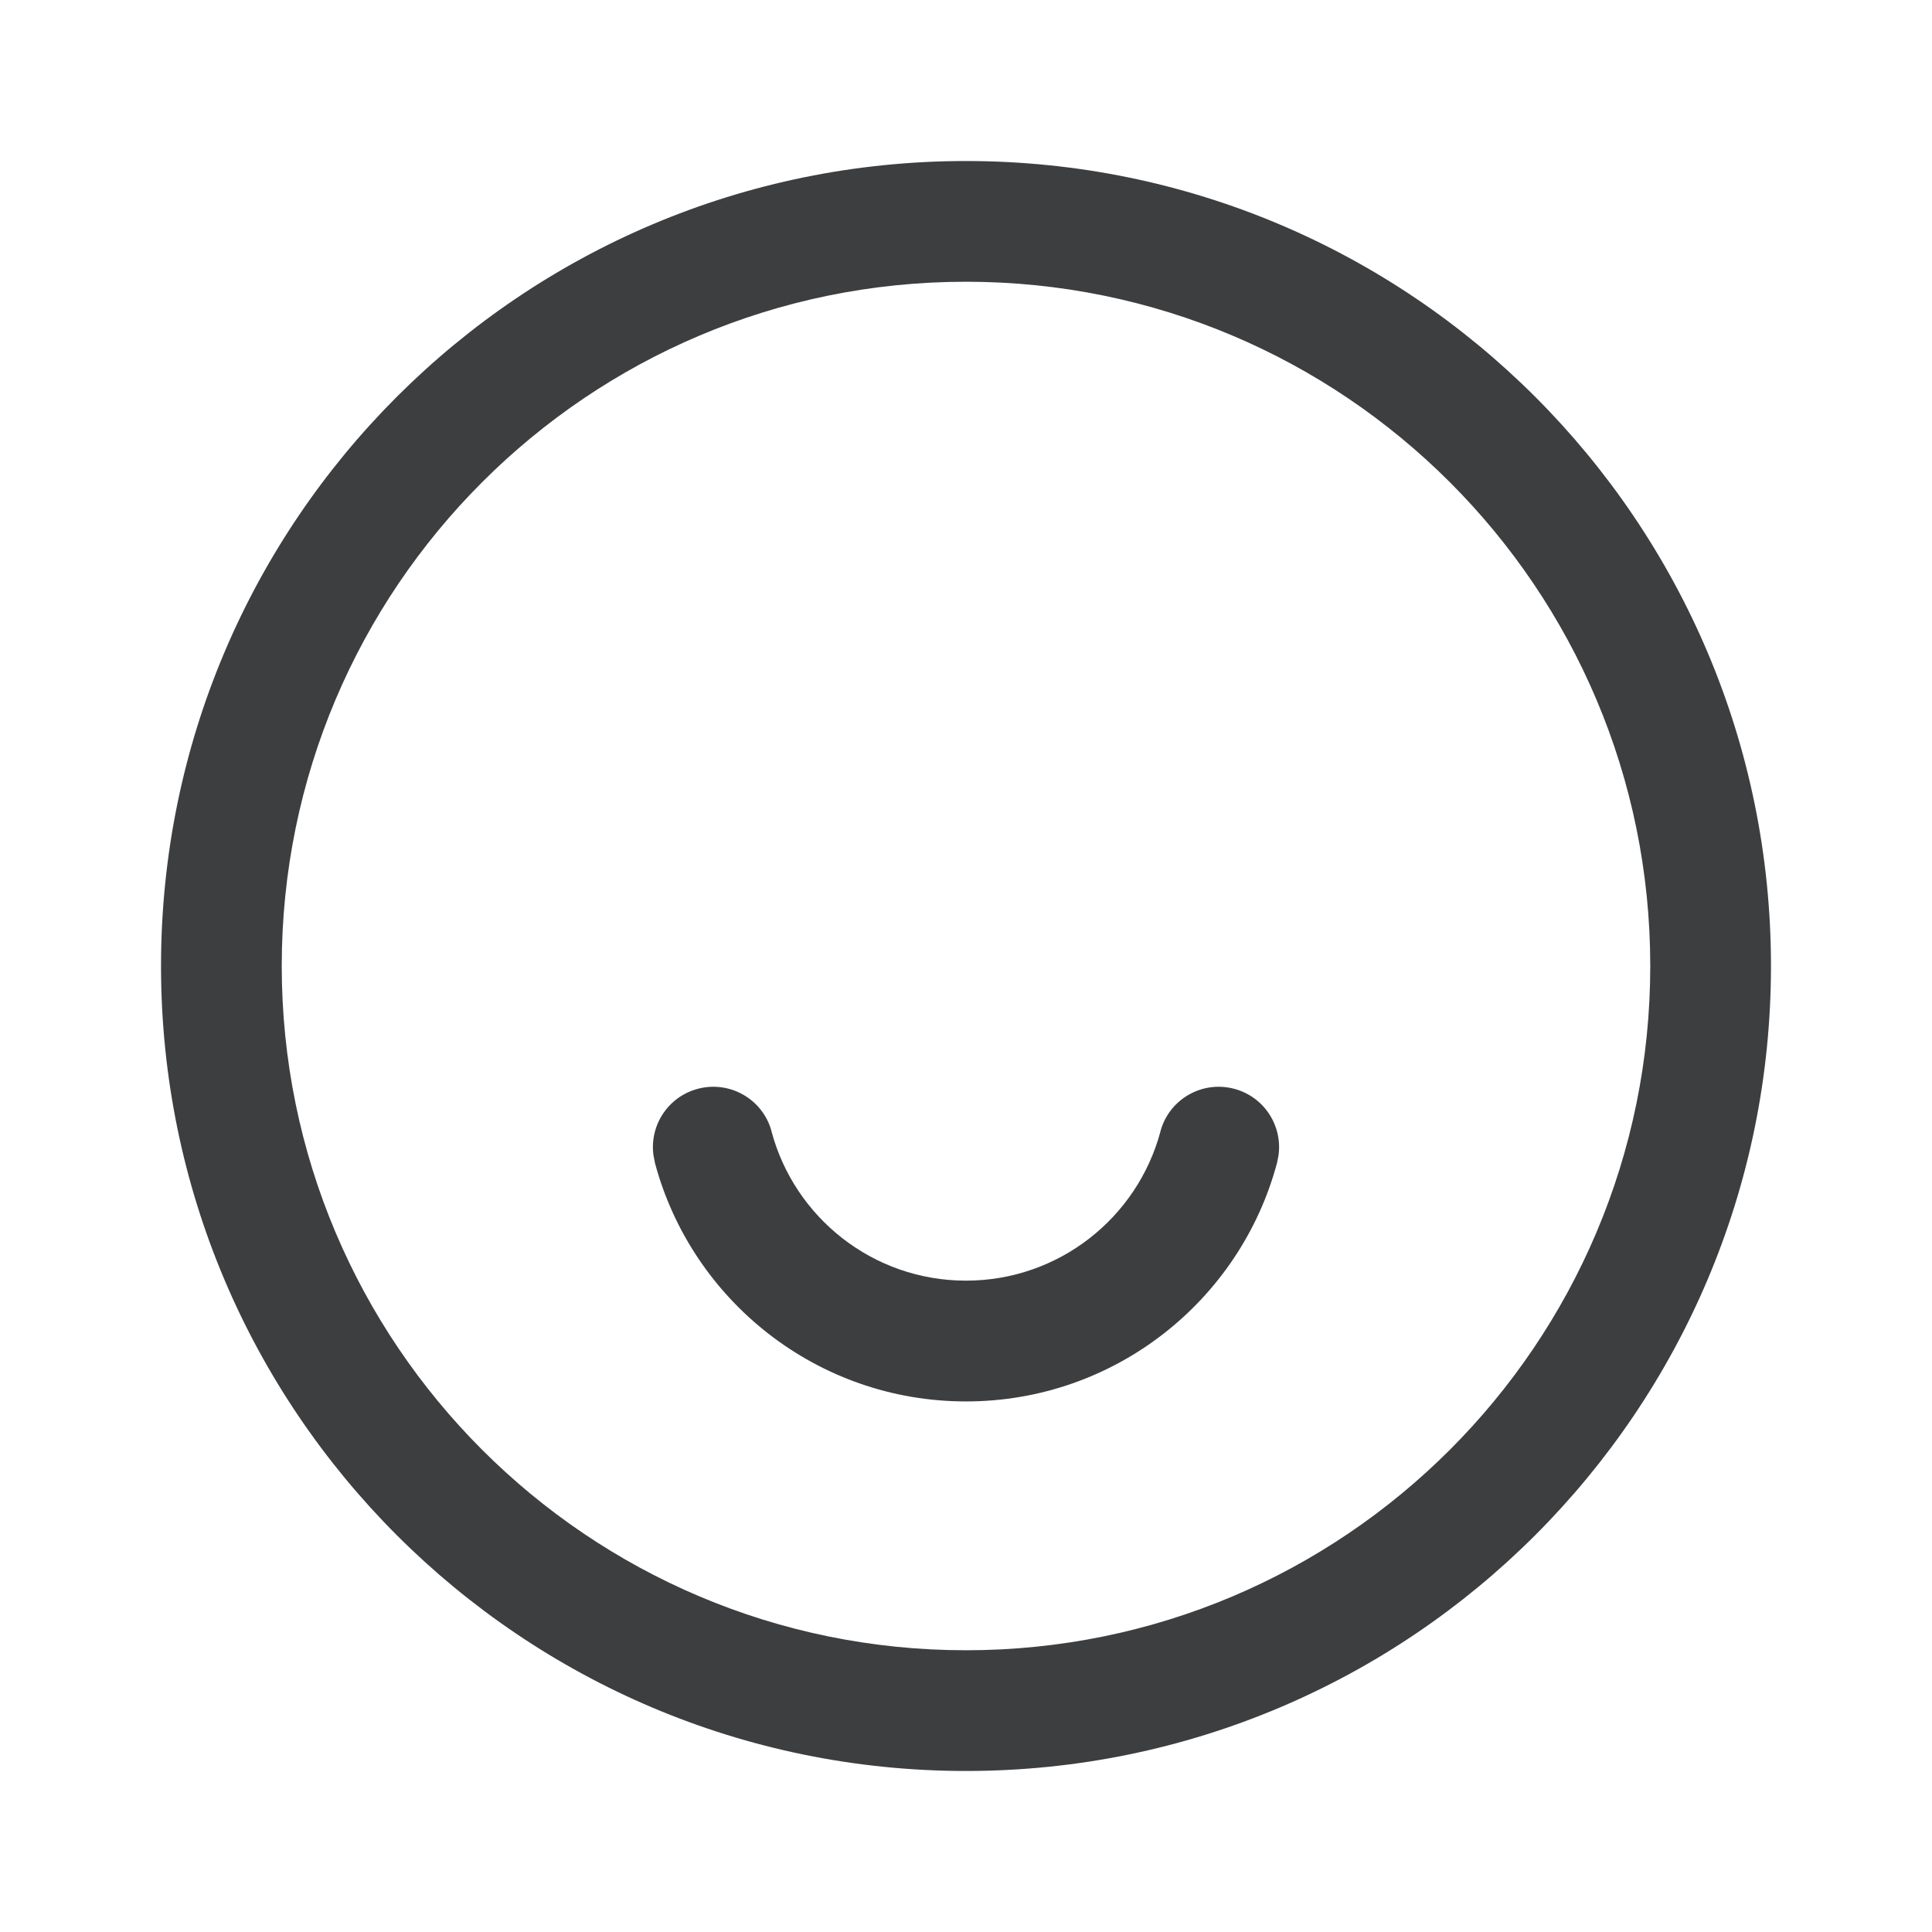<?xml version="1.0" encoding="UTF-8"?>
<svg width="29px" height="29px" viewBox="0 0 29 29" version="1.1" xmlns="http://www.w3.org/2000/svg" xmlns:xlink="http://www.w3.org/1999/xlink">
    <title>tabbar_icon_mine_def</title>
    <g id="一级页面" stroke="none" stroke-width="1" fill="none" fill-rule="evenodd">
        <g id="tabbar图标" transform="translate(-314, -393)" fill="#3D3E40" fill-rule="nonzero">
            <g id="全局/标签栏-copy-2" transform="translate(0, 388)">
                <g id="Combined-Shape-2" transform="translate(314, 5)">
                    <path d="M14.5,2.417 C21.173,2.417 26.583,7.827 26.583,14.5 C26.583,21.173 21.173,26.583 14.5,26.583 C7.827,26.583 2.417,21.173 2.417,14.5 C2.417,7.827 7.827,2.417 14.5,2.417 Z M14.5,4.229 C8.828,4.229 4.229,8.828 4.229,14.5 C4.229,20.172 8.828,24.771 14.5,24.771 C20.172,24.771 24.771,20.172 24.771,14.5 C24.771,8.828 20.172,4.229 14.5,4.229 Z M18.528,16.344 C18.974,16.463 19.253,16.896 19.191,17.342 L19.169,17.454 C18.619,19.516 16.737,21.036 14.5,21.036 C12.263,21.036 10.381,19.516 9.83,17.453 L9.831,17.454 L9.809,17.342 C9.747,16.896 10.026,16.463 10.472,16.344 C10.956,16.214 11.453,16.501 11.582,16.984 L11.581,16.984 C11.926,18.274 13.102,19.223 14.5,19.223 C15.894,19.223 17.068,18.279 17.416,16.994 L17.418,16.984 C17.547,16.501 18.044,16.214 18.528,16.344 Z" id="Combined-Shape"></path>
                </g>
            </g>
        </g>
    </g>
</svg>